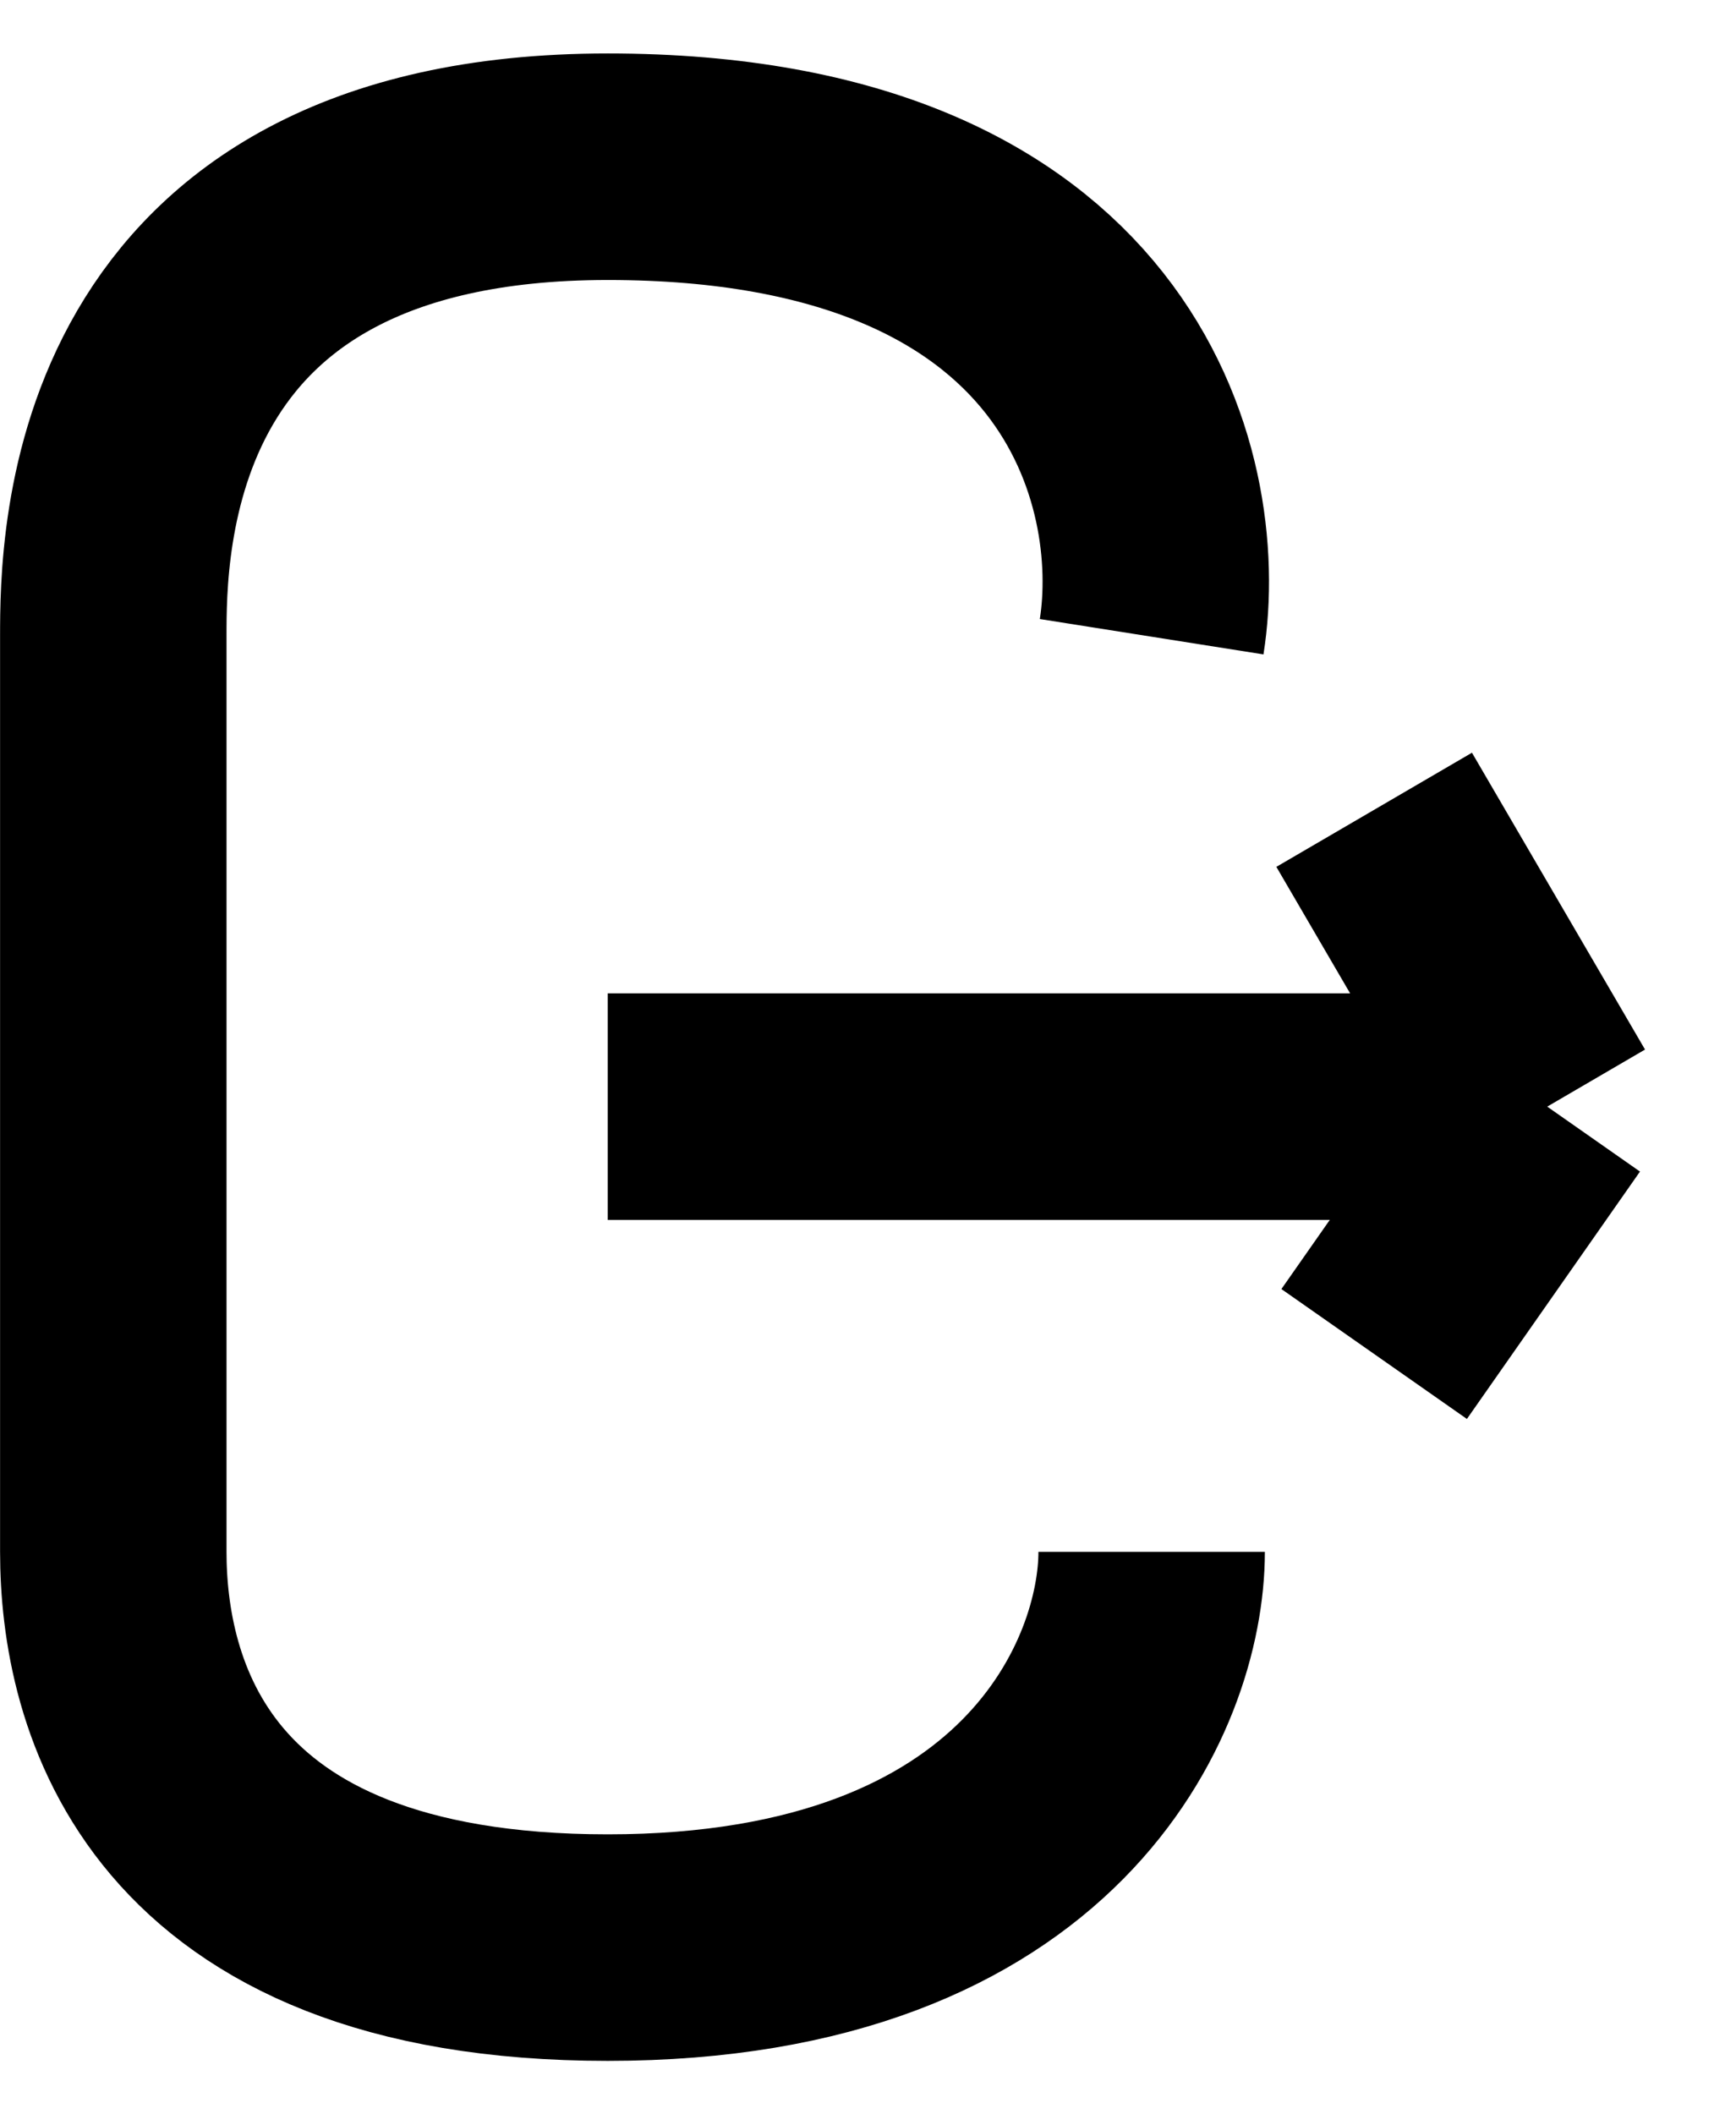 <svg width="23" height="28" viewBox="0 0 23 28" fill="none" xmlns="http://www.w3.org/2000/svg">
<path d="M15.258 8.432C15.586 6.357 14.603 2.208 8.052 2.208C1.501 2.208 1.501 7.224 1.501 8.432V20.551C1.501 22.389 2.287 25.792 8.052 25.792C13.817 25.792 15.258 22.298 15.258 20.551M8.052 14.655H15.258H20.499M20.499 14.655L18.206 10.724M20.499 14.655L18.206 17.931" stroke="black" stroke-width="3"/>
</svg>
